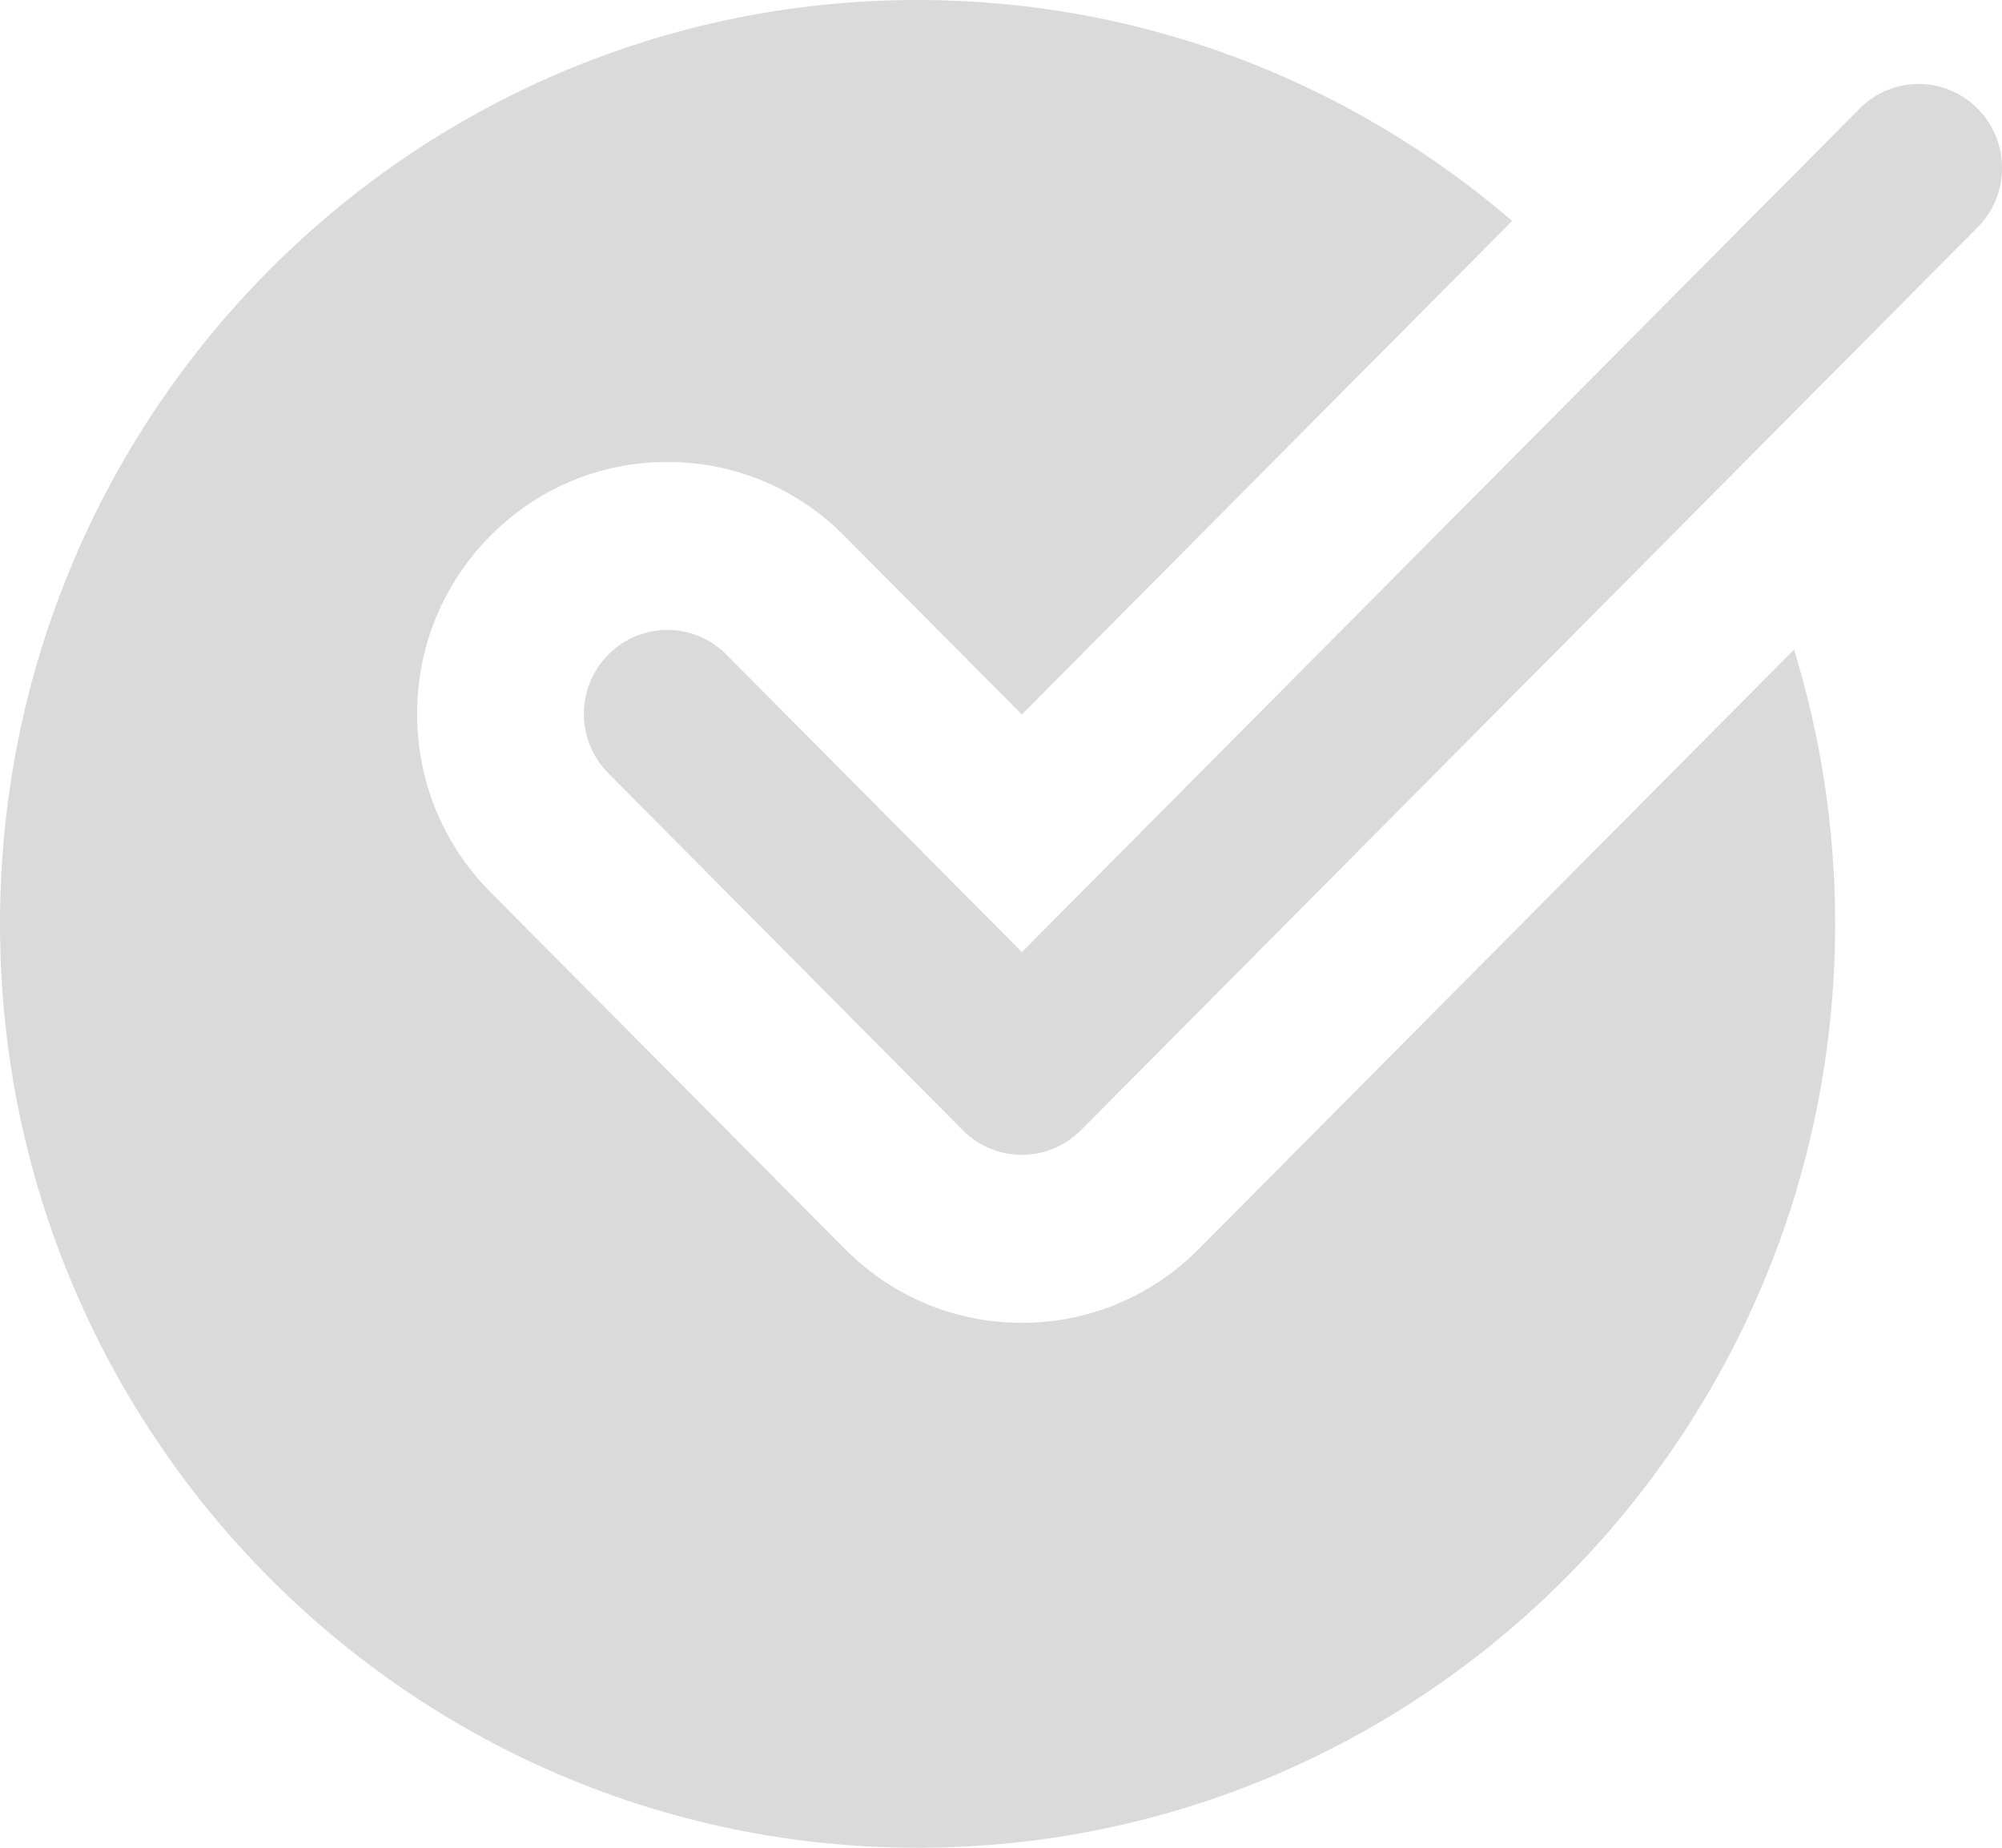 <svg width="26" height="24" viewBox="0 0 26 24" fill="none" xmlns="http://www.w3.org/2000/svg">
<path fill-rule="evenodd" clip-rule="evenodd" d="M13.271 17.182C14.139 17.182 14.955 16.841 15.569 16.223L23.299 8.438C23.646 9.564 23.833 10.76 23.833 12C23.833 18.627 18.498 24 11.917 24C5.335 24 0 18.627 0 12C0 5.373 5.335 0 11.917 0C14.864 0 17.558 1.083 19.638 2.869L13.271 9.28L10.964 6.959C10.351 6.34 9.534 6 8.667 6C7.799 6 6.982 6.34 6.369 6.959C5.755 7.576 5.417 8.399 5.417 9.273C5.417 10.147 5.755 10.969 6.369 11.587L10.973 16.223C11.586 16.841 12.403 17.182 13.271 17.182ZM12.505 14.681C12.716 14.893 12.993 15 13.271 15C13.548 15 13.825 14.893 14.037 14.681L25.683 2.953C26.106 2.527 26.106 1.837 25.683 1.411C25.259 0.984 24.574 0.984 24.151 1.411L13.271 12.367L9.433 8.502C9.009 8.075 8.324 8.075 7.901 8.502C7.477 8.928 7.477 9.618 7.901 10.044L12.505 14.681Z" fill="#DADADA"/>
</svg>

